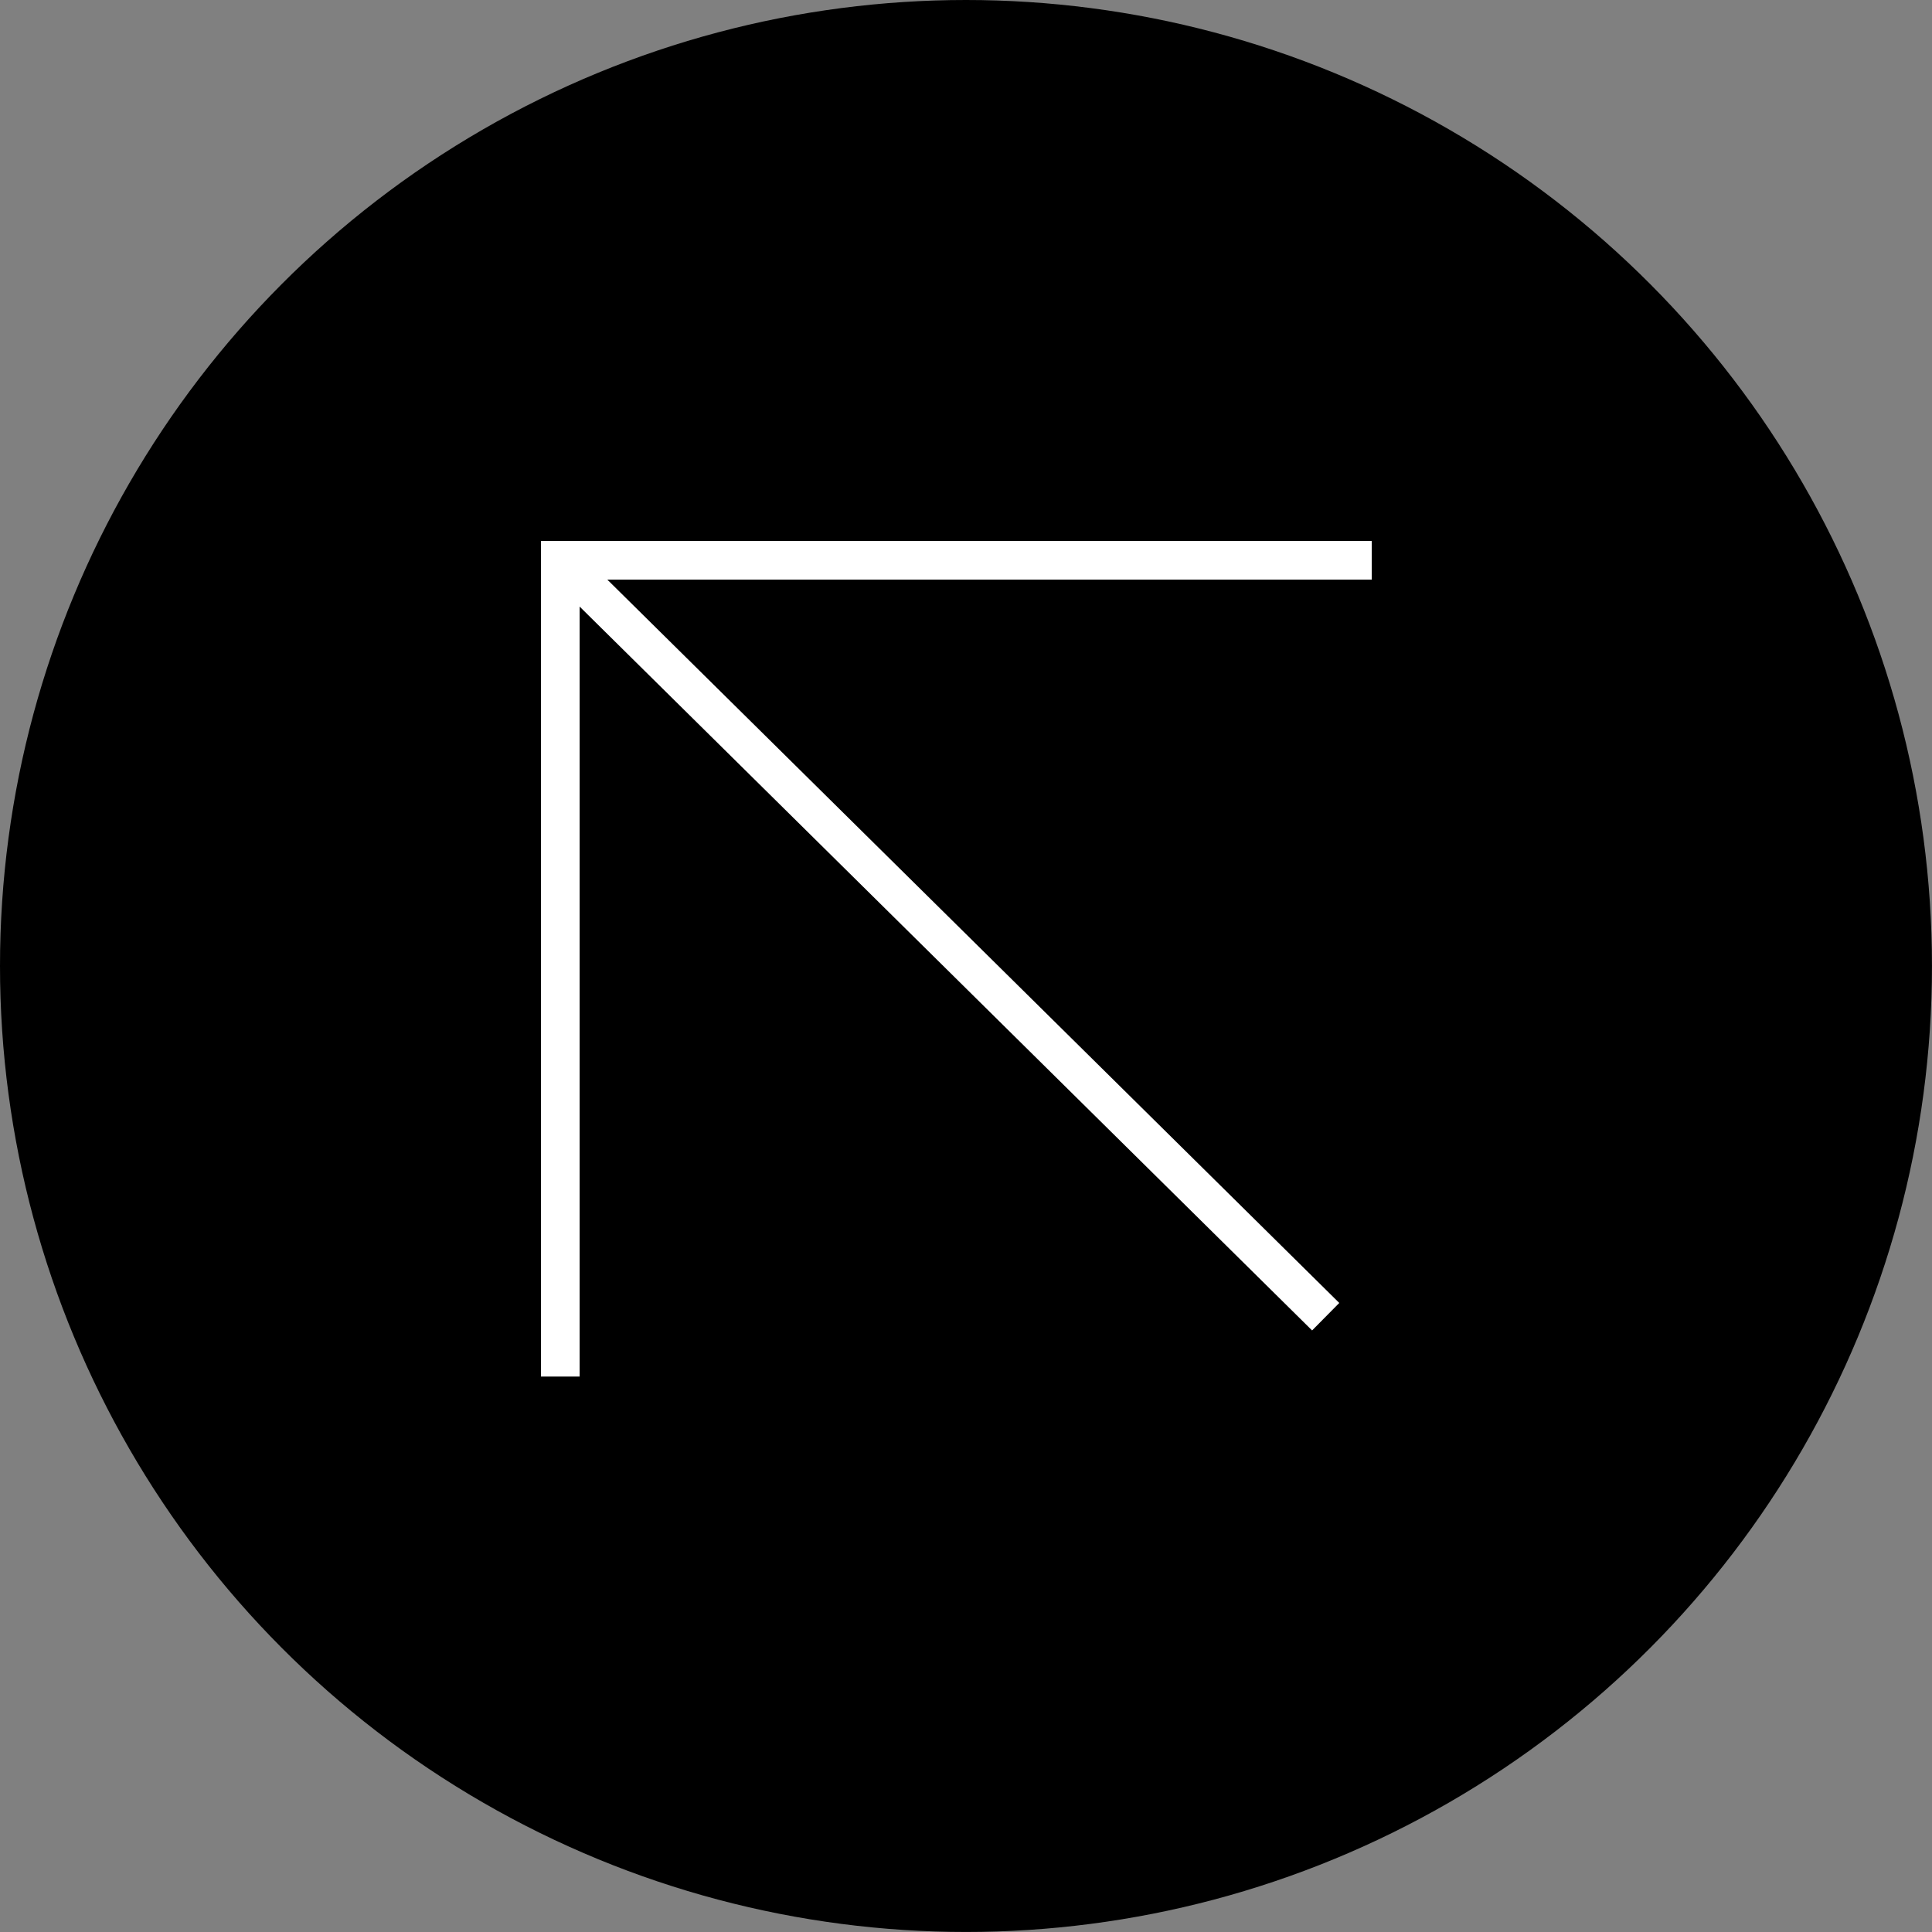 <svg width="116" height="116" viewBox="0 0 116 116" fill="none" xmlns="http://www.w3.org/2000/svg">
<rect x="0" y="0" width="116" height="116" fill="#808080" stroke="none"/>
<circle cx="57.999" cy="57.999" r="57.999" fill="black"/>
<path d="M82.36 33.641H33.641V82.65M79.596 79.056L57.046 56.771L34.495 34.486" stroke="white" stroke-width="2.32"/>
</svg>

